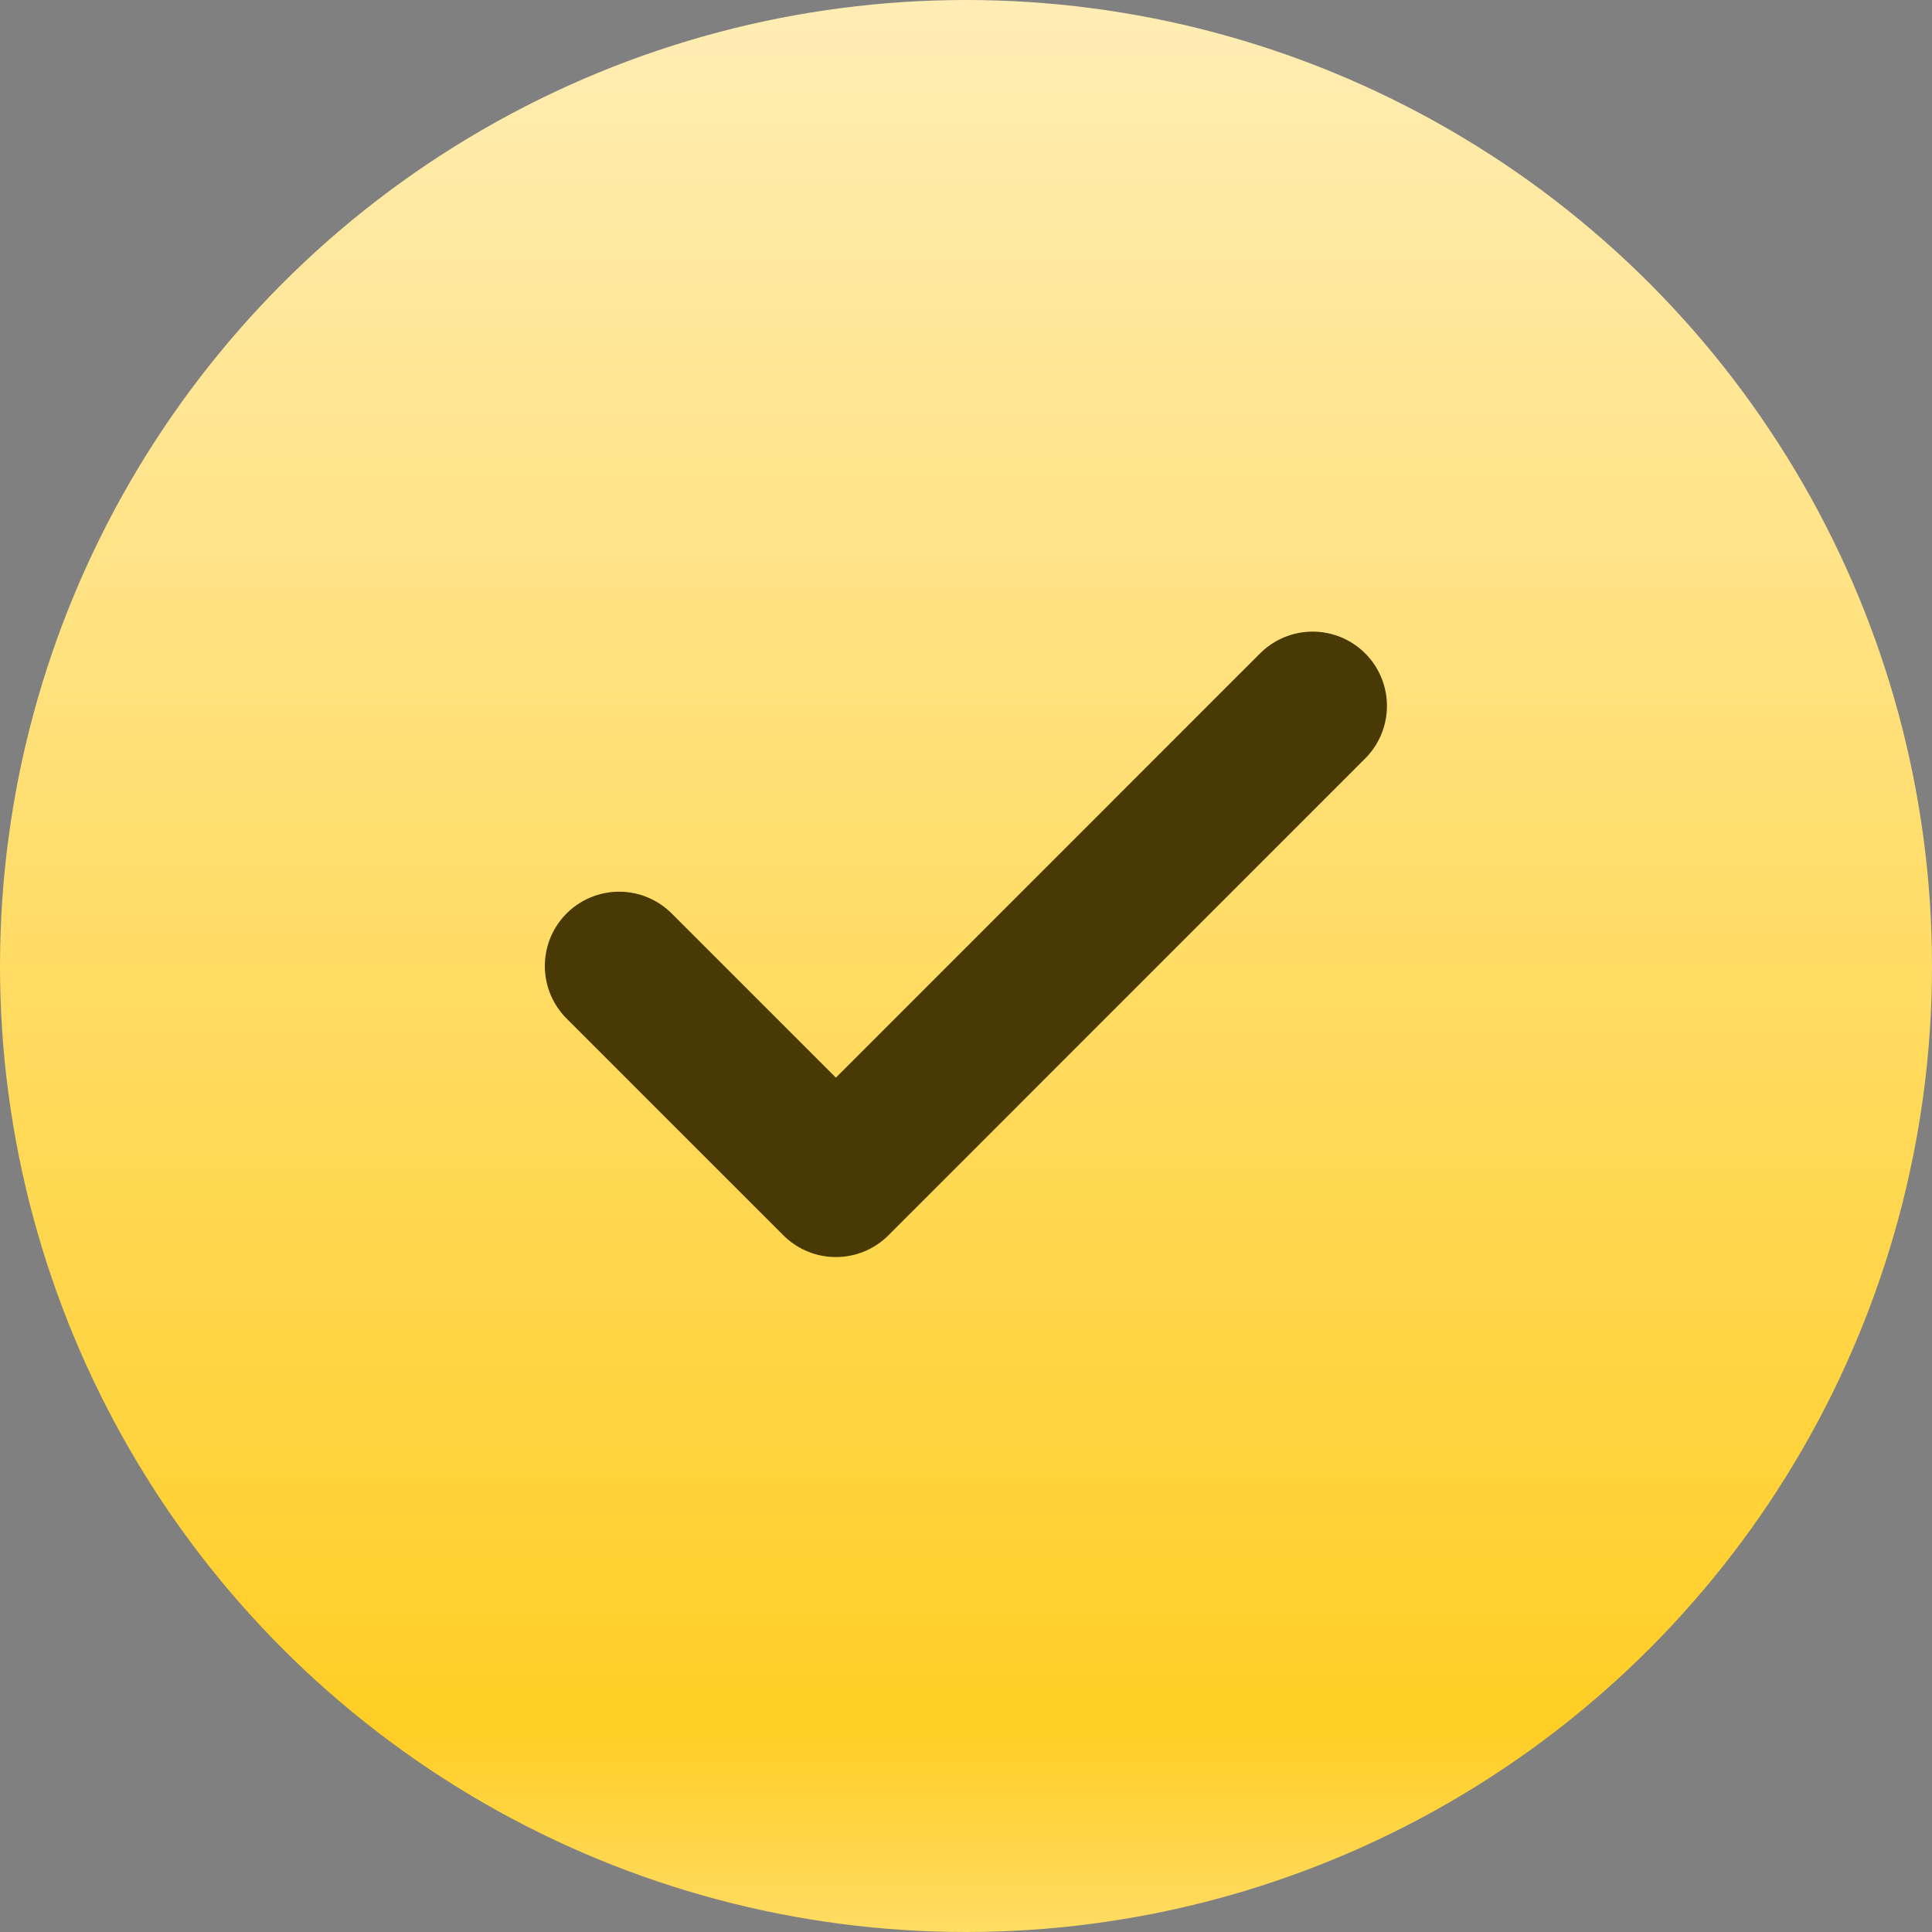 <svg width="26" height="26" viewBox="0 0 26 26" fill="none" xmlns="http://www.w3.org/2000/svg">
<rect x="0" y="0" width="26" height="26" fill="#808080" stroke="none"/>
<circle cx="13" cy="13" r="13" fill="url(#paint0_linear_31_4)"/>
<path d="M17.665 9.5L11.249 15.917L8.332 13" stroke="#483905" stroke-width="2" stroke-linecap="round" stroke-linejoin="round"/>
<defs>
<linearGradient id="paint0_linear_31_4" x1="13" y1="0" x2="13" y2="26" gradientUnits="userSpaceOnUse">
<stop stop-color="#FFEDB4"/>
<stop offset="0.896" stop-color="#FFCE25"/>
<stop offset="1" stop-color="#FFDC63"/>
</linearGradient>
</defs>
</svg>
